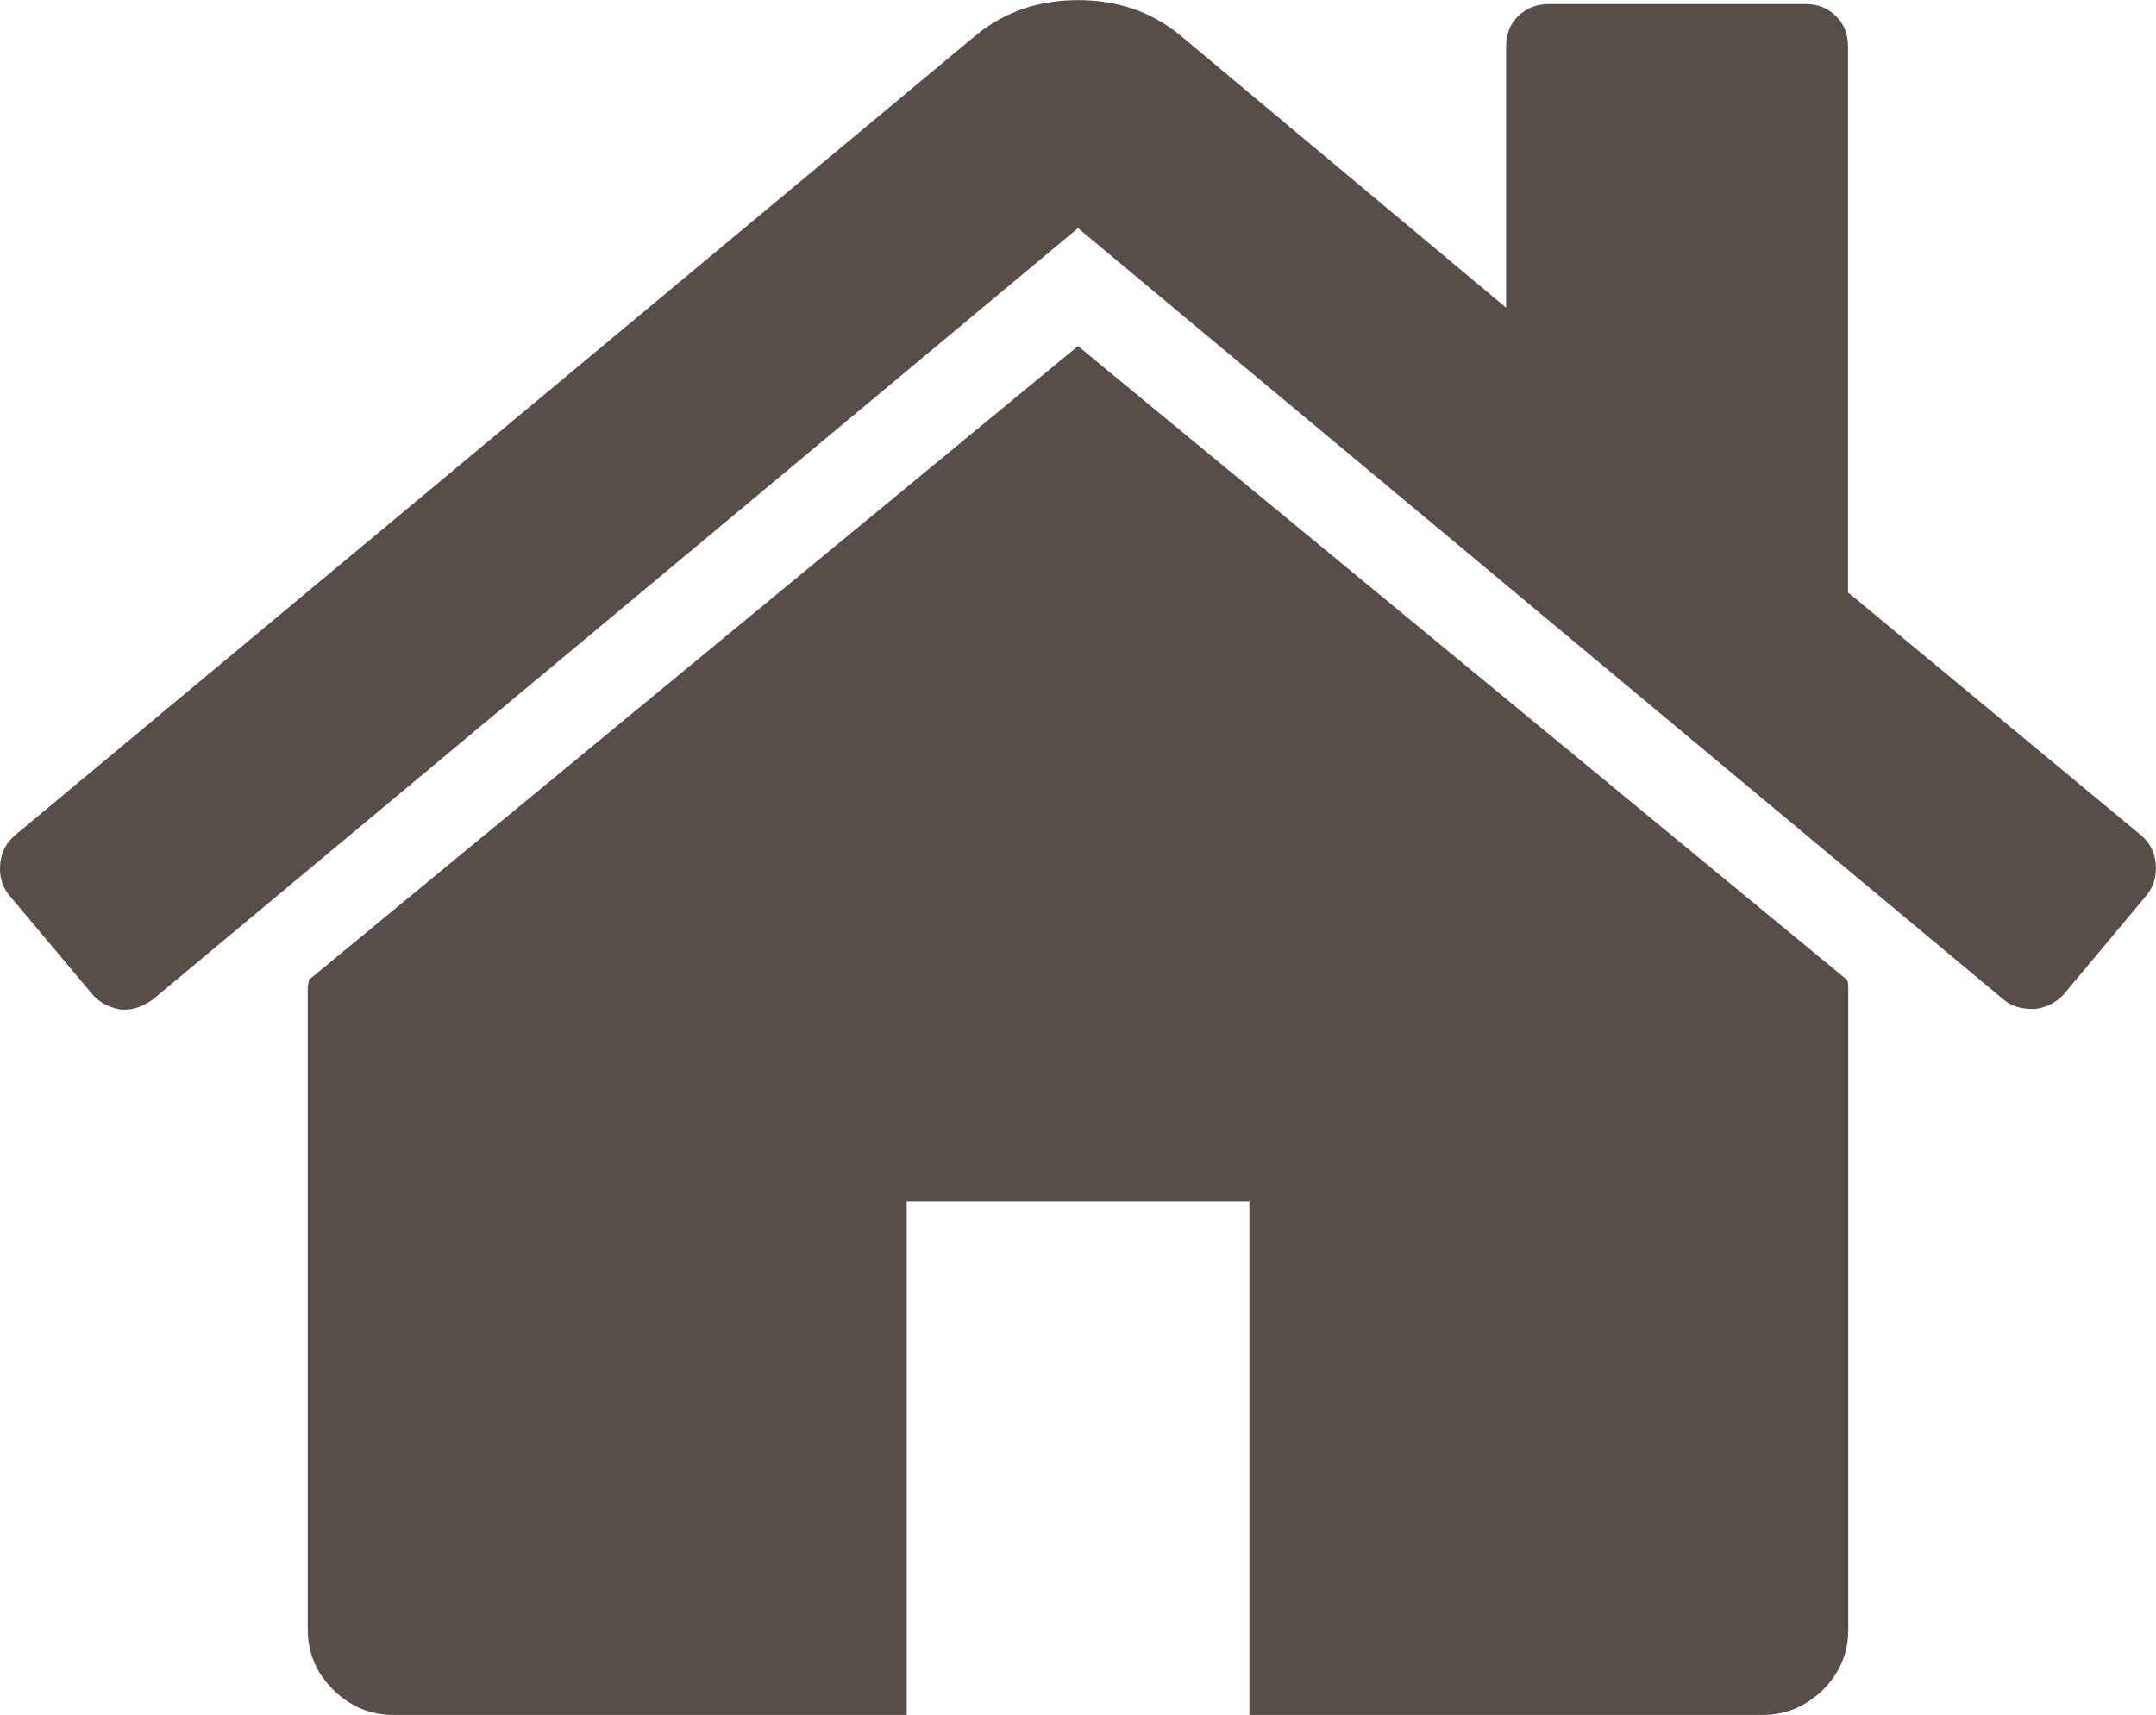 <?xml version="1.0" encoding="utf-8"?>
<!-- Generator: Adobe Illustrator 16.0.0, SVG Export Plug-In . SVG Version: 6.00 Build 0)  -->
<!DOCTYPE svg PUBLIC "-//W3C//DTD SVG 1.1//EN" "http://www.w3.org/Graphics/SVG/1.1/DTD/svg11.dtd">
<svg version="1.1" id="レイヤー_1" xmlns="http://www.w3.org/2000/svg" xmlns:xlink="http://www.w3.org/1999/xlink" x="0px"
	 y="0px" width="16.338px" height="12.999px" viewBox="41.831 14.779 16.338 12.999"
	 enable-background="new 41.831 14.779 16.338 12.999" xml:space="preserve">
<path fill="#584D49" d="M55.837,22.264v4.866c0,0.177-0.063,0.327-0.19,0.455c-0.131,0.127-0.281,0.192-0.457,0.192h-3.891v-3.892
	h-2.597v3.892h-3.891c-0.174,0-0.326-0.064-0.456-0.192c-0.128-0.128-0.192-0.28-0.192-0.455v-4.866c0-0.005,0-0.016,0.005-0.029
	c0.002-0.014,0.004-0.022,0.004-0.03L50,17.402l5.827,4.803C55.834,22.217,55.837,22.236,55.837,22.264z M58.098,21.564l-0.627,0.75
	c-0.056,0.062-0.127,0.099-0.215,0.112h-0.027c-0.088,0-0.16-0.024-0.215-0.071L50,16.508l-7.013,5.848
	c-0.081,0.057-0.163,0.082-0.245,0.074c-0.087-0.016-0.158-0.053-0.211-0.115l-0.628-0.748c-0.055-0.065-0.078-0.145-0.071-0.235
	c0.008-0.092,0.044-0.162,0.11-0.22l7.287-6.068c0.216-0.176,0.474-0.264,0.771-0.264s0.555,0.087,0.771,0.264l2.473,2.067v-1.977
	c0-0.094,0.029-0.173,0.091-0.232c0.062-0.061,0.14-0.092,0.233-0.092h1.945c0.094,0,0.172,0.031,0.232,0.092
	c0.061,0.06,0.09,0.138,0.09,0.232v4.135l2.221,1.841c0.066,0.056,0.104,0.127,0.111,0.221C58.175,21.42,58.15,21.499,58.098,21.564
	L58.098,21.564z"/>
</svg>
